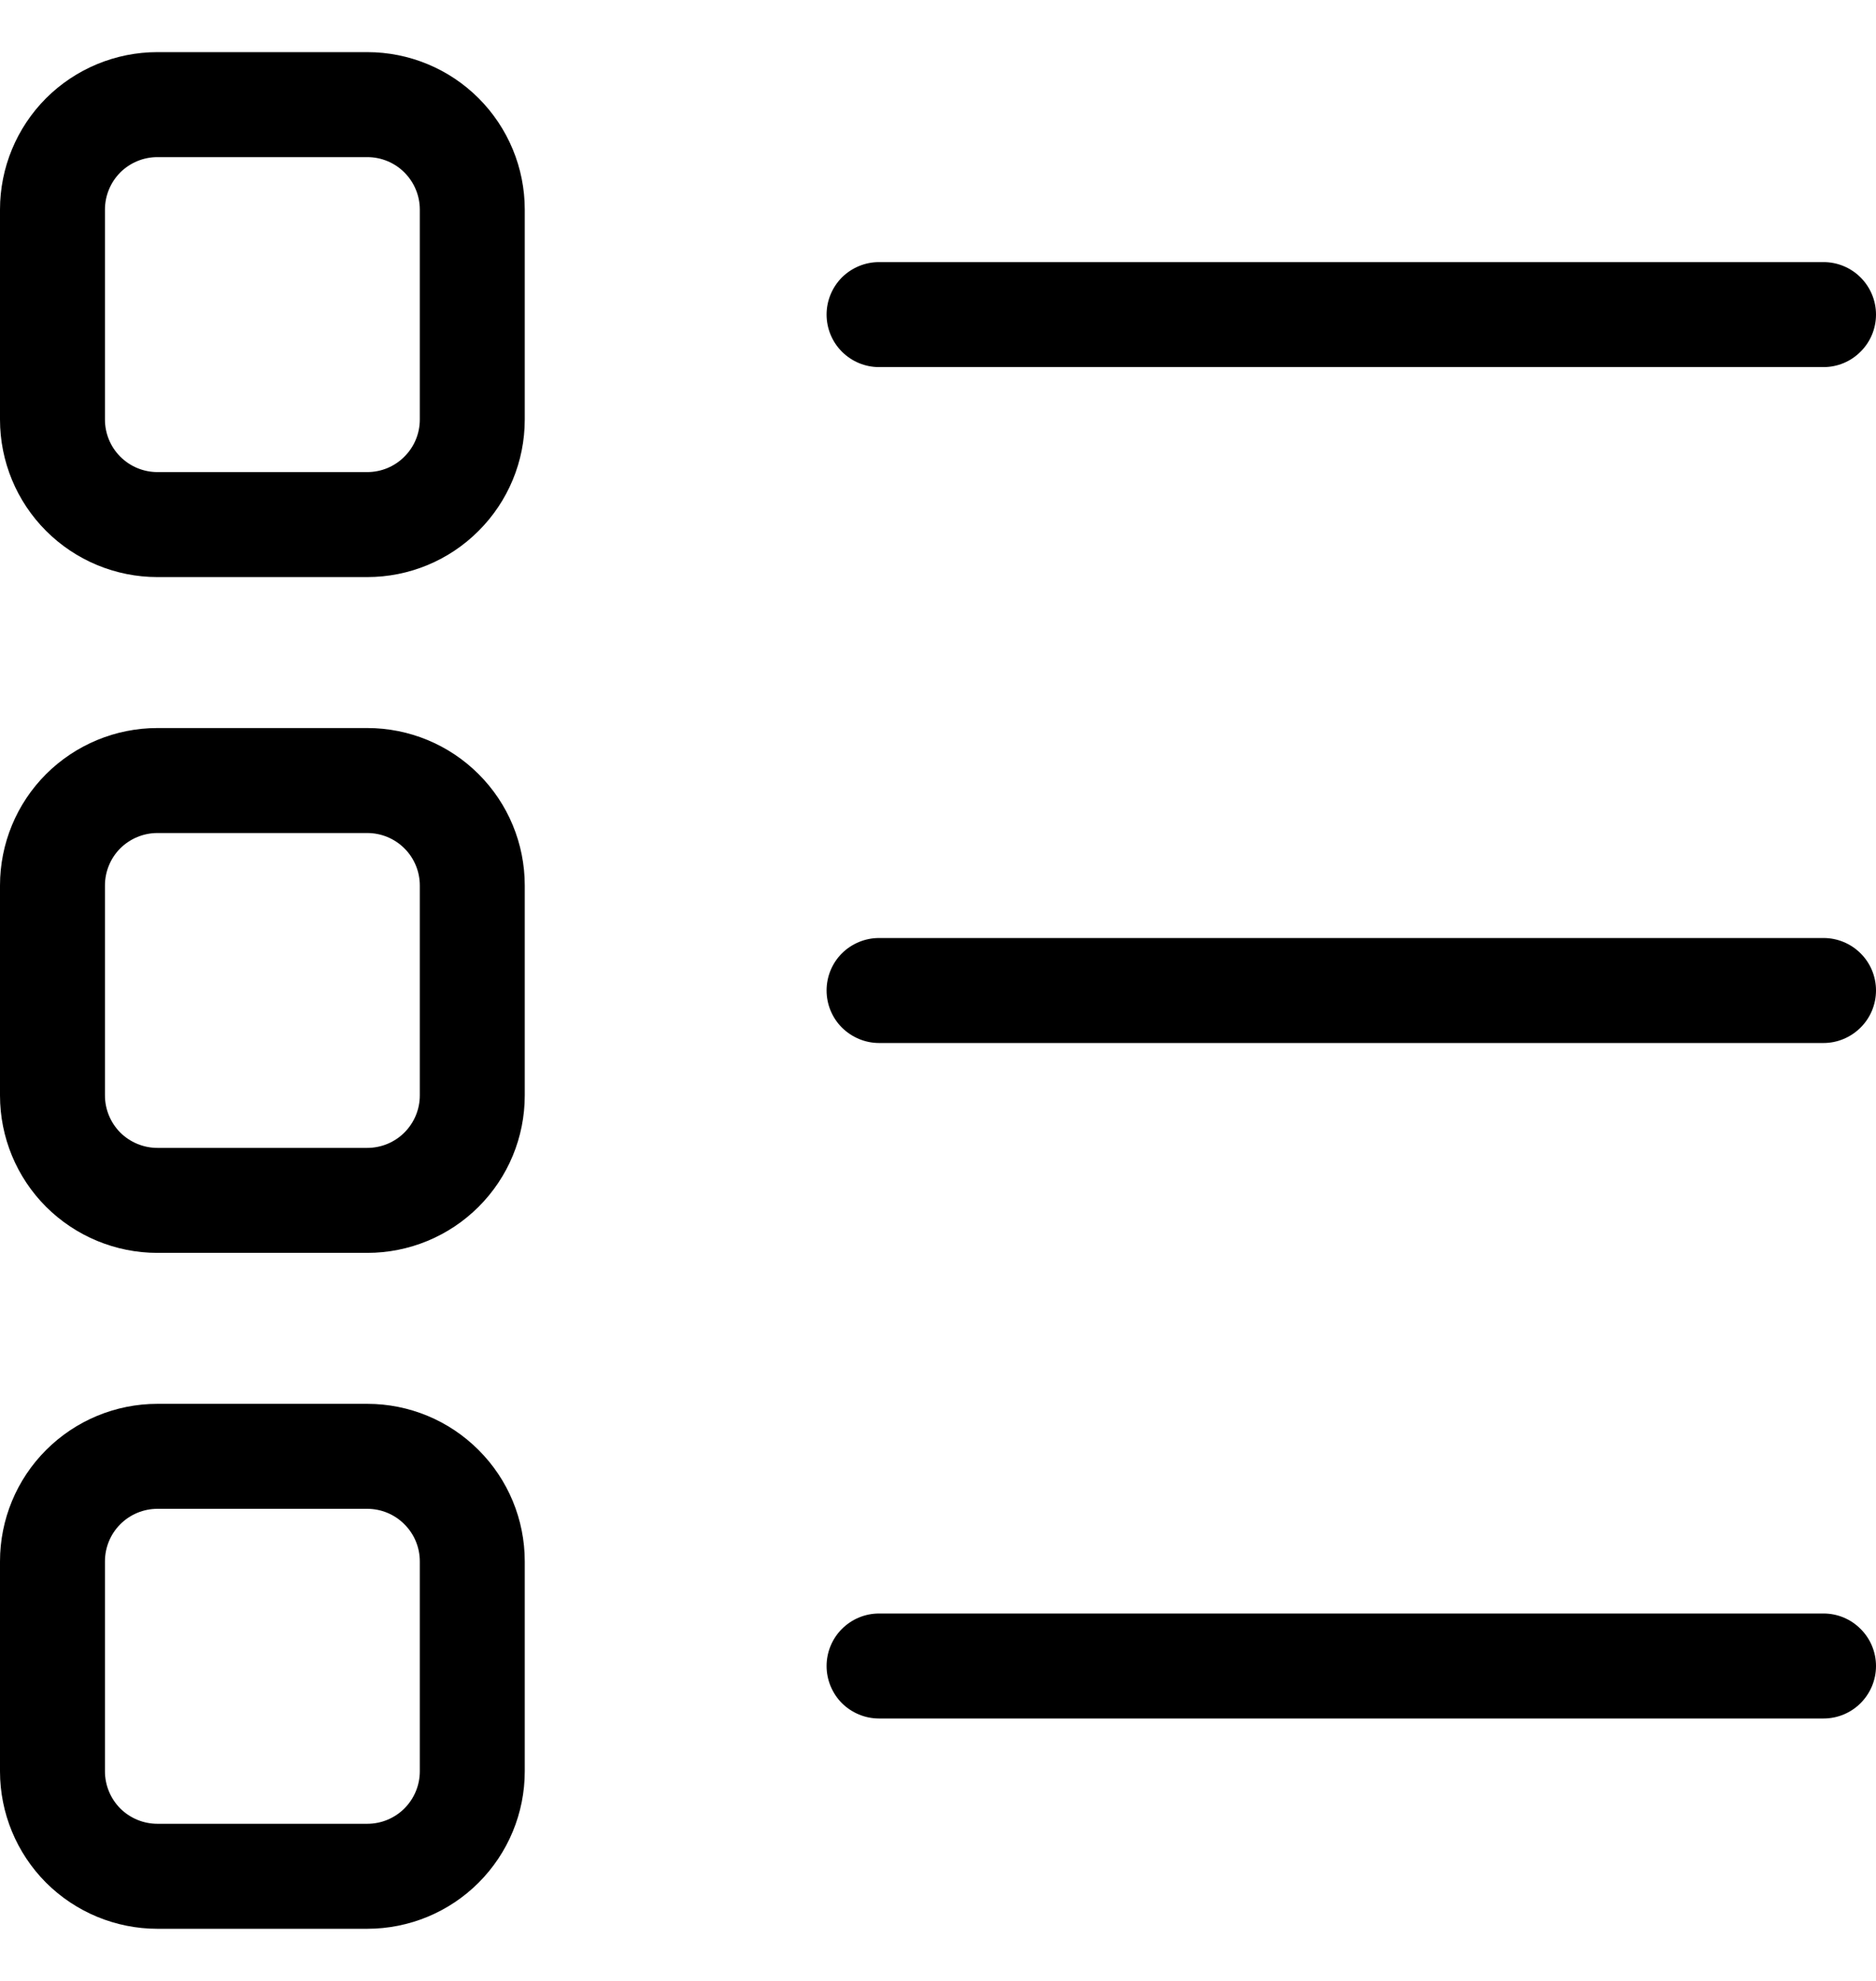 <svg width="18" height="19" viewBox="0 0 18 19" fill="none" xmlns="http://www.w3.org/2000/svg">
<path d="M3.524 5.535H1.51C1.11 5.535 0.726 5.376 0.442 5.092C0.159 4.809 0 4.425 0 4.024V2.01C0 1.61 0.159 1.226 0.442 0.942C0.726 0.659 1.11 0.5 1.51 0.5H3.524C3.925 0.5 4.309 0.659 4.592 0.942C4.876 1.226 5.035 1.61 5.035 2.01V4.024C5.035 4.425 4.876 4.809 4.592 5.092C4.309 5.376 3.925 5.535 3.524 5.535ZM1.51 1.507C1.377 1.507 1.249 1.56 1.154 1.654C1.06 1.749 1.007 1.877 1.007 2.01V4.024C1.007 4.158 1.06 4.286 1.154 4.38C1.249 4.475 1.377 4.528 1.51 4.528H3.524C3.658 4.528 3.786 4.475 3.88 4.38C3.975 4.286 4.028 4.158 4.028 4.024V2.01C4.028 1.877 3.975 1.749 3.88 1.654C3.786 1.56 3.658 1.507 3.524 1.507H1.51ZM3.524 18.5H1.51C1.11 18.5 0.726 18.341 0.442 18.058C0.159 17.774 0 17.39 0 16.99V14.976C0 14.575 0.159 14.191 0.442 13.908C0.726 13.624 1.11 13.465 1.51 13.465H3.524C3.925 13.465 4.309 13.624 4.592 13.908C4.876 14.191 5.035 14.575 5.035 14.976V16.99C5.035 17.39 4.876 17.774 4.592 18.058C4.309 18.341 3.925 18.5 3.524 18.5ZM1.51 14.472C1.377 14.472 1.249 14.525 1.154 14.62C1.06 14.714 1.007 14.842 1.007 14.976V16.99C1.007 17.123 1.06 17.251 1.154 17.346C1.249 17.44 1.377 17.493 1.51 17.493H3.524C3.658 17.493 3.786 17.44 3.88 17.346C3.975 17.251 4.028 17.123 4.028 16.99V14.976C4.028 14.842 3.975 14.714 3.88 14.62C3.786 14.525 3.658 14.472 3.524 14.472H1.51ZM3.524 12.017H1.51C1.11 12.017 0.726 11.858 0.442 11.575C0.159 11.292 0 10.908 0 10.507V8.493C0 8.092 0.159 7.708 0.442 7.425C0.726 7.142 1.11 6.983 1.51 6.983H3.524C3.925 6.983 4.309 7.142 4.592 7.425C4.876 7.708 5.035 8.092 5.035 8.493V10.507C5.035 10.908 4.876 11.292 4.592 11.575C4.309 11.858 3.925 12.017 3.524 12.017ZM1.51 7.99C1.377 7.99 1.249 8.043 1.154 8.137C1.06 8.231 1.007 8.36 1.007 8.493V10.507C1.007 10.64 1.06 10.768 1.154 10.863C1.249 10.957 1.377 11.01 1.51 11.01H3.524C3.658 11.01 3.786 10.957 3.88 10.863C3.975 10.768 4.028 10.64 4.028 10.507V8.493C4.028 8.36 3.975 8.231 3.88 8.137C3.786 8.043 3.658 7.99 3.524 7.99H1.51ZM17.497 3.521H8.434C8.301 3.521 8.173 3.468 8.078 3.373C7.984 3.279 7.931 3.151 7.931 3.017C7.931 2.884 7.984 2.756 8.078 2.661C8.173 2.567 8.301 2.514 8.434 2.514H17.497C17.63 2.514 17.758 2.567 17.852 2.661C17.947 2.756 18 2.884 18 3.017C18 3.151 17.947 3.279 17.852 3.373C17.758 3.468 17.63 3.521 17.497 3.521ZM17.497 10.004H8.434C8.301 10.004 8.173 9.95 8.078 9.856C7.984 9.762 7.931 9.634 7.931 9.5C7.931 9.366 7.984 9.238 8.078 9.144C8.173 9.05 8.301 8.997 8.434 8.997H17.497C17.63 8.997 17.758 9.05 17.852 9.144C17.947 9.238 18 9.366 18 9.5C18 9.634 17.947 9.762 17.852 9.856C17.758 9.95 17.63 10.004 17.497 10.004ZM17.497 16.483H8.434C8.301 16.483 8.173 16.43 8.078 16.336C7.984 16.241 7.931 16.113 7.931 15.98C7.931 15.846 7.984 15.718 8.078 15.624C8.173 15.529 8.301 15.476 8.434 15.476H17.497C17.63 15.476 17.758 15.529 17.852 15.624C17.947 15.718 18 15.846 18 15.98C18 16.113 17.947 16.241 17.852 16.336C17.758 16.43 17.63 16.483 17.497 16.483Z" fill="black"/>
</svg>
